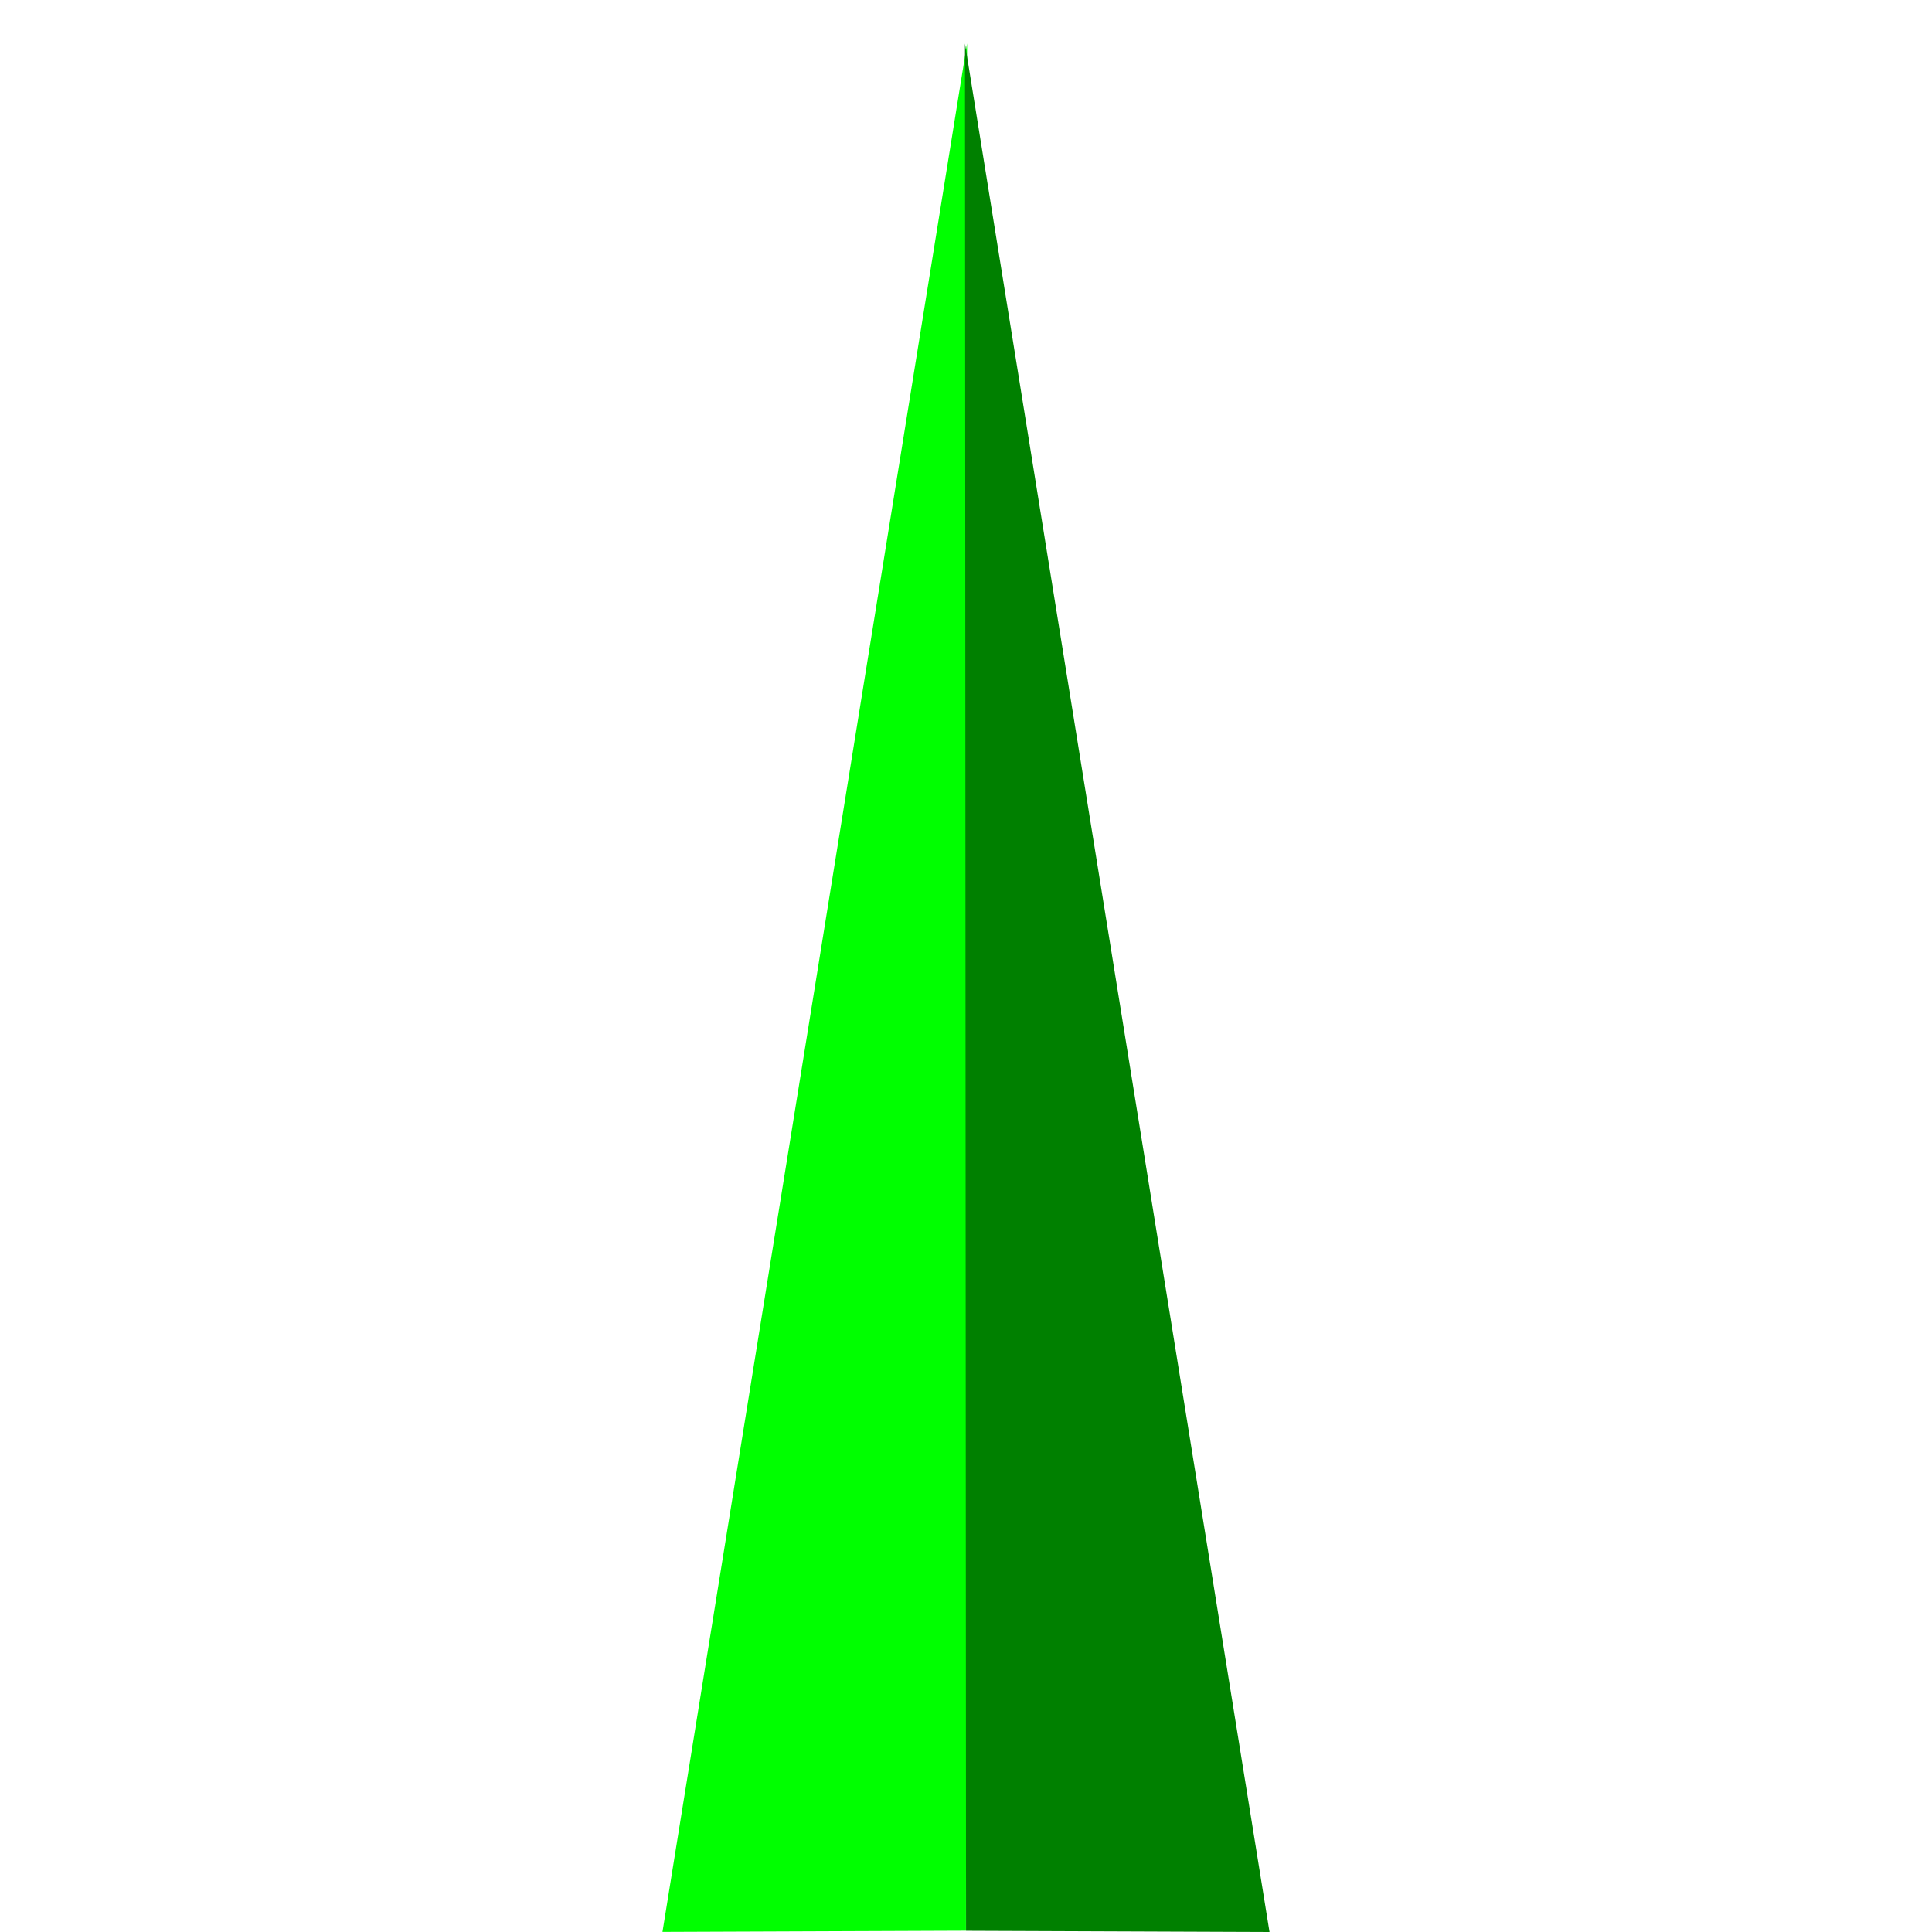 <?xml version="1.0" encoding="UTF-8" standalone="no"?>
<!-- Created with Inkscape (http://www.inkscape.org/) -->

<svg
   width="256"
   height="256"
   viewBox="0 0 256 256"
   version="1.1"
   id="svg1"
   inkscape:version="1.3.2 (091e20ef0f, 2023-11-25)"
   sodipodi:docname="grass.svg"
   xmlns:inkscape="http://www.inkscape.org/namespaces/inkscape"
   xmlns:sodipodi="http://sodipodi.sourceforge.net/DTD/sodipodi-0.dtd"
   xmlns="http://www.w3.org/2000/svg"
   xmlns:svg="http://www.w3.org/2000/svg">
  <sodipodi:namedview
     id="namedview1"
     pagecolor="#ffffff"
     bordercolor="#000000"
     borderopacity="0.25"
     inkscape:showpageshadow="2"
     inkscape:pageopacity="0.0"
     inkscape:pagecheckerboard="0"
     inkscape:deskcolor="#d1d1d1"
     inkscape:document-units="mm"
     inkscape:zoom="3.0599643"
     inkscape:cx="110.132"
     inkscape:cy="172.38763"
     inkscape:window-width="1920"
     inkscape:window-height="1011"
     inkscape:window-x="0"
     inkscape:window-y="0"
     inkscape:window-maximized="1"
     inkscape:current-layer="layer1" />
  <defs
     id="defs1" />
  <g
     inkscape:label="Layer 1"
     inkscape:groupmode="layer"
     id="layer1">
    <path
       style="fill:#00ff00;stroke-width:11.279;stroke-linecap:round;stroke-linejoin:round"
       d="M 87.782,255.987 128.137,5.759 127.995,255.83 Z"
       id="path1"
       sodipodi:nodetypes="cccc" />
    <path
       style="fill:#008000;stroke-width:11.279;stroke-linecap:round;stroke-linejoin:round"
       d="M 168.218,256 127.863,5.772 128.005,255.843 Z"
       id="path1-5"
       sodipodi:nodetypes="cccc" />
  </g>
</svg>
